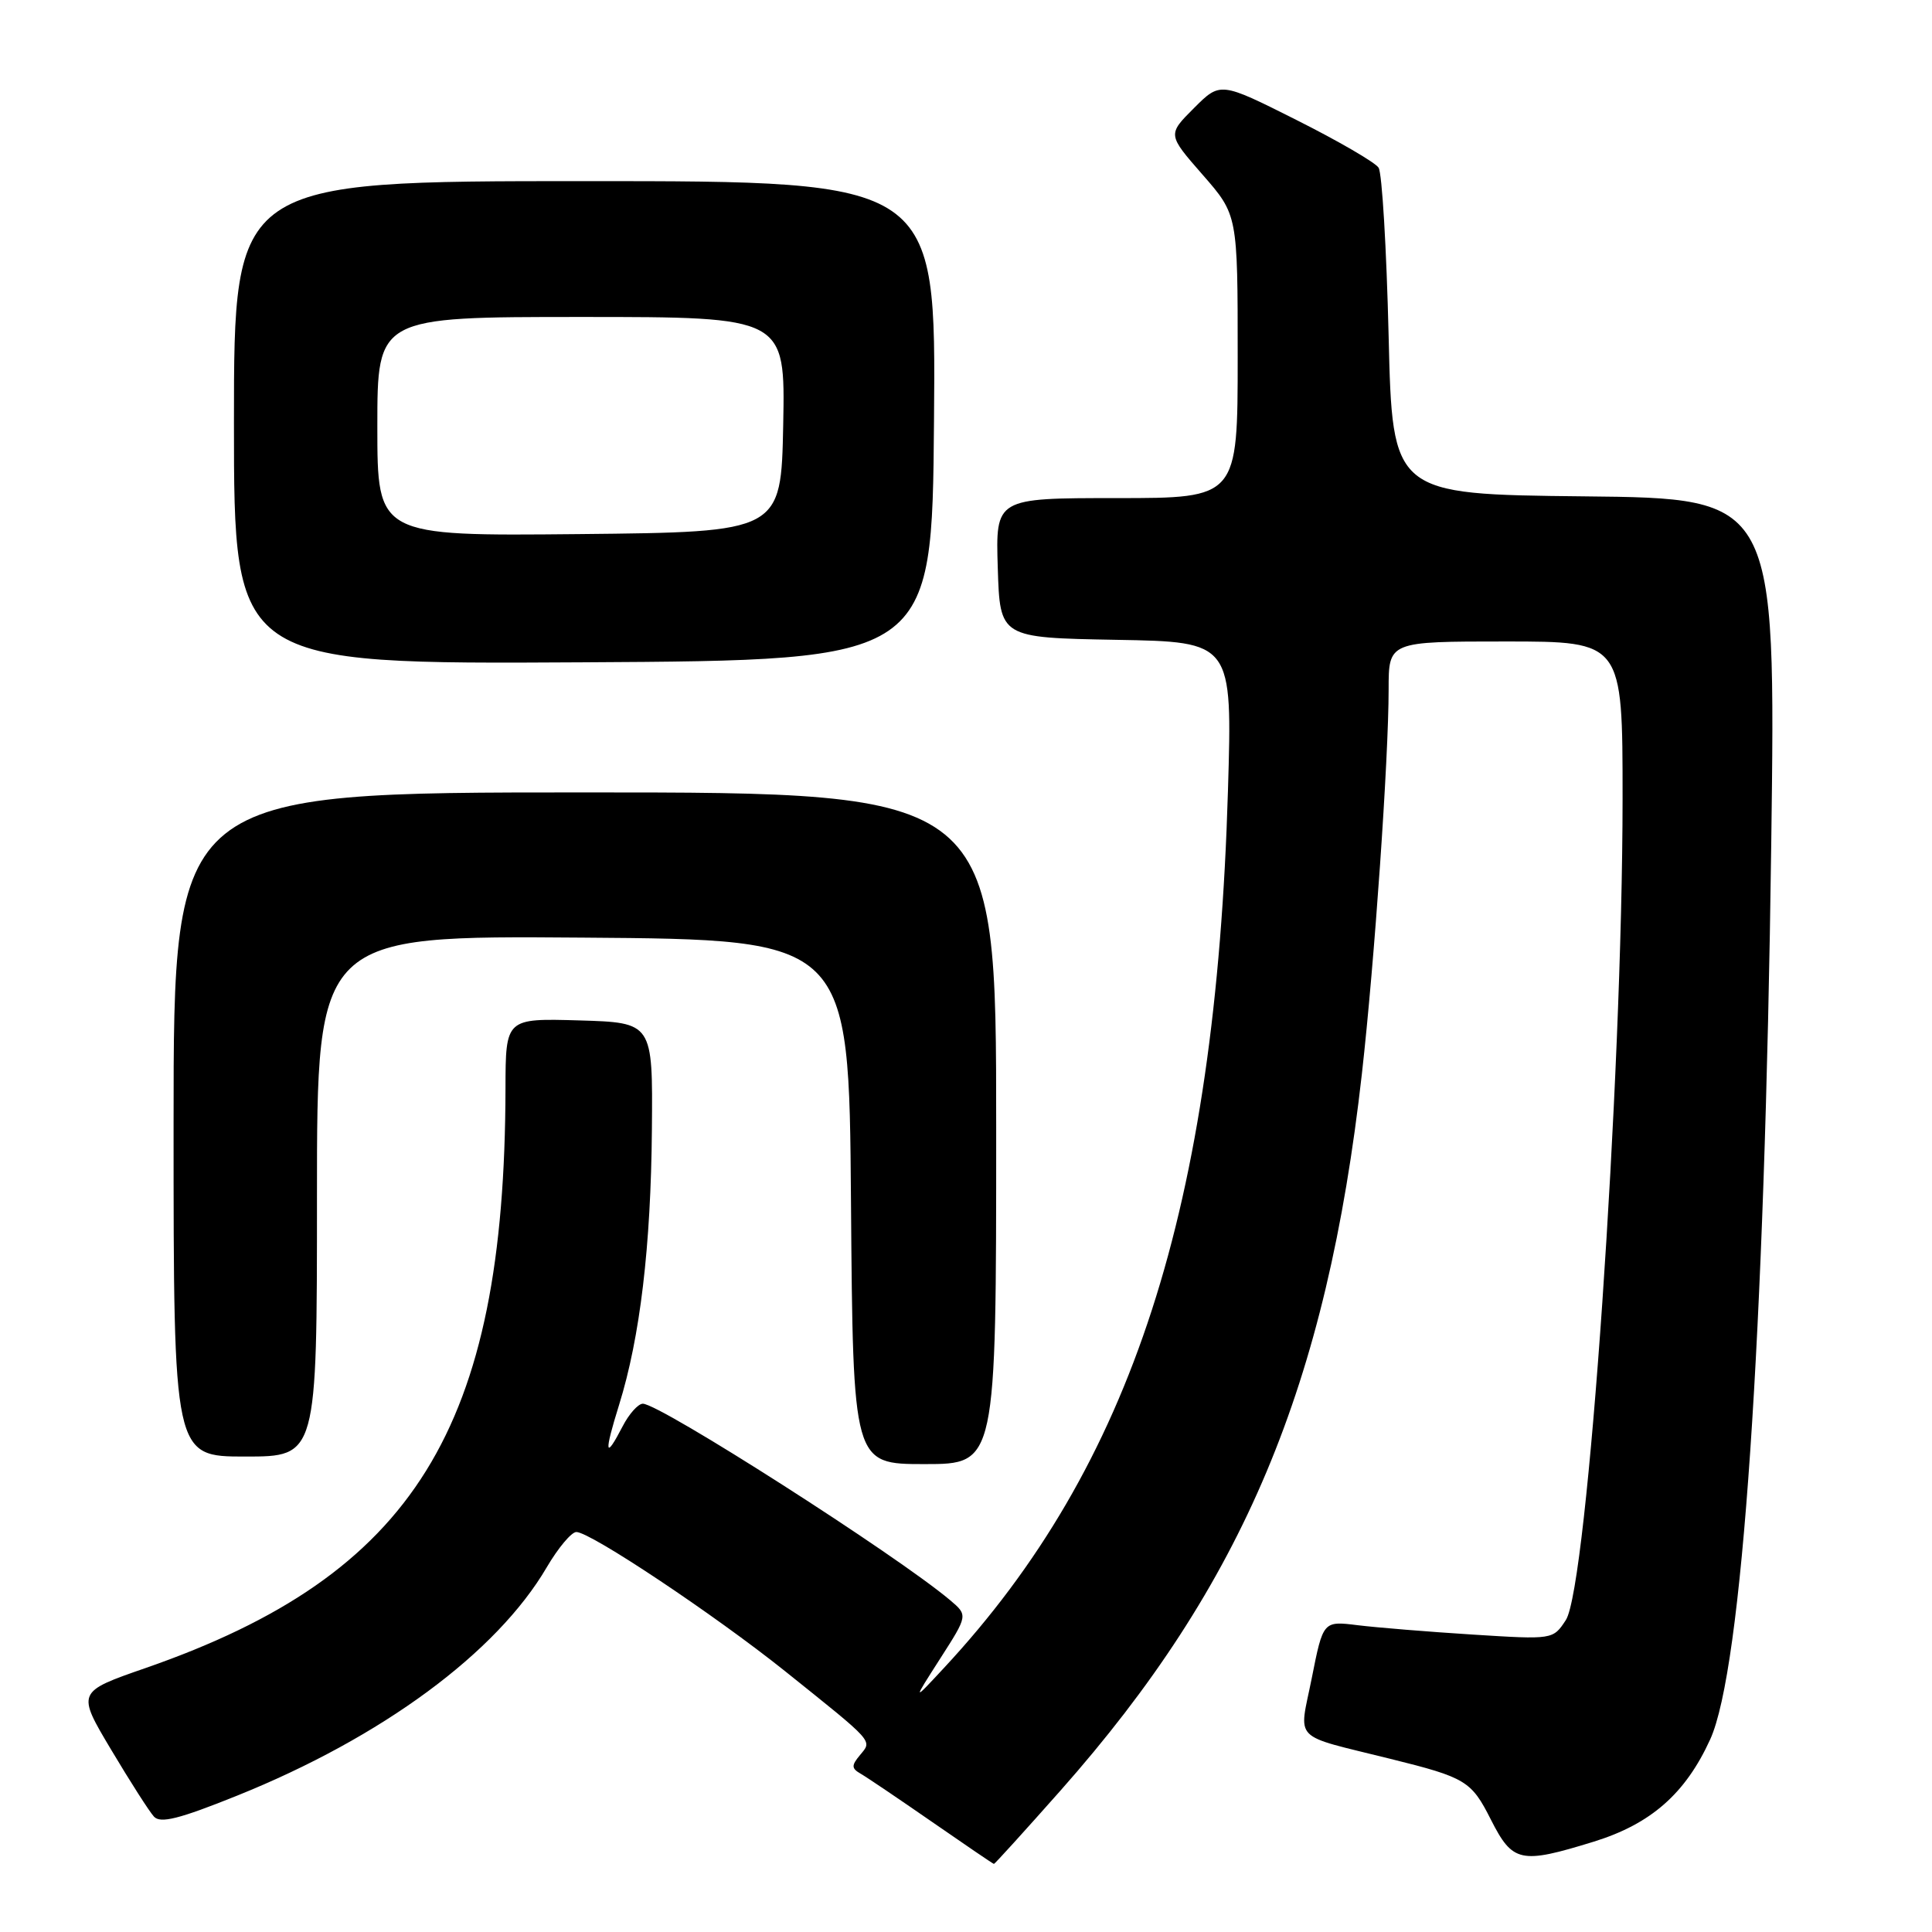 <?xml version="1.0" encoding="UTF-8" standalone="no"?>
<!DOCTYPE svg PUBLIC "-//W3C//DTD SVG 1.1//EN" "http://www.w3.org/Graphics/SVG/1.1/DTD/svg11.dtd" >
<svg xmlns="http://www.w3.org/2000/svg" xmlns:xlink="http://www.w3.org/1999/xlink" version="1.1" viewBox="0 0 256 256">
 <g >
 <path fill="currentColor"
d=" M 140.53 237.25 C 164.76 209.88 175.80 183.61 180.46 142.26 C 182.13 127.45 184.00 100.52 184.00 91.34 C 184.00 85.00 184.00 85.00 199.50 85.00 C 215.00 85.00 215.00 85.00 215.00 105.75 C 214.99 143.12 210.36 210.27 207.48 214.67 C 205.78 217.26 205.78 217.26 195.14 216.59 C 189.29 216.22 182.43 215.66 179.91 215.35 C 175.32 214.78 175.32 214.78 173.81 222.39 C 172.11 230.90 171.00 229.76 184.25 233.06 C 194.22 235.53 194.96 235.98 197.54 241.09 C 200.44 246.81 201.46 247.03 211.18 244.03 C 218.74 241.69 223.32 237.68 226.60 230.50 C 230.84 221.26 233.84 177.31 234.70 111.77 C 235.30 66.03 235.30 66.03 209.90 65.77 C 184.50 65.50 184.50 65.50 184.00 44.50 C 183.72 32.95 183.13 22.92 182.67 22.22 C 182.22 21.52 177.31 18.67 171.77 15.89 C 161.70 10.83 161.70 10.83 158.20 14.33 C 154.70 17.83 154.70 17.83 159.35 23.15 C 164.00 28.47 164.00 28.47 164.00 47.23 C 164.00 66.00 164.00 66.00 147.96 66.00 C 131.92 66.00 131.92 66.00 132.21 75.25 C 132.50 84.50 132.50 84.50 147.90 84.78 C 163.30 85.05 163.30 85.05 162.71 104.78 C 161.07 160.04 150.02 194.20 125.09 221.00 C 120.91 225.50 120.91 225.50 124.58 219.77 C 128.26 214.03 128.26 214.03 125.88 212.02 C 118.81 206.06 87.44 186.00 85.18 186.00 C 84.56 186.00 83.35 187.35 82.50 189.00 C 80.16 193.52 80.01 192.64 82.03 186.16 C 84.82 177.20 86.25 165.14 86.38 149.63 C 86.50 135.50 86.50 135.50 76.75 135.21 C 67.00 134.93 67.00 134.93 66.98 144.21 C 66.90 189.30 54.90 208.63 19.33 221.01 C 10.16 224.19 10.16 224.19 14.73 231.85 C 17.24 236.06 19.79 240.05 20.40 240.71 C 21.25 241.65 23.75 241.02 31.40 237.94 C 50.61 230.21 65.82 219.00 72.45 207.67 C 73.96 205.10 75.72 203.00 76.37 203.00 C 78.24 203.00 94.67 213.96 104.00 221.42 C 115.98 231.02 115.59 230.58 113.96 232.55 C 112.80 233.94 112.81 234.32 114.05 235.03 C 114.85 235.49 119.10 238.36 123.50 241.41 C 127.90 244.46 131.59 246.97 131.70 246.98 C 131.81 246.99 135.78 242.61 140.53 237.25 Z  M 132.00 149.50 C 132.00 105.00 132.00 105.00 77.50 105.00 C 23.00 105.00 23.00 105.00 23.00 149.00 C 23.00 193.00 23.00 193.00 32.50 193.00 C 42.00 193.00 42.00 193.00 42.00 158.49 C 42.00 123.97 42.00 123.97 77.25 124.24 C 112.50 124.50 112.50 124.50 112.76 159.25 C 113.03 194.00 113.03 194.00 122.51 194.00 C 132.00 194.00 132.00 194.00 132.00 149.50 Z  M 123.76 55.75 C 124.03 24.00 124.03 24.00 77.51 24.00 C 31.00 24.00 31.00 24.00 31.00 56.01 C 31.00 88.02 31.00 88.02 77.25 87.76 C 123.50 87.50 123.50 87.50 123.76 55.75 Z  M 50.00 56.52 C 50.00 42.00 50.00 42.00 77.03 42.00 C 104.05 42.00 104.05 42.00 103.78 56.25 C 103.50 70.50 103.50 70.50 76.75 70.77 C 50.00 71.03 50.00 71.03 50.00 56.52 Z "/>
</g>
</svg>